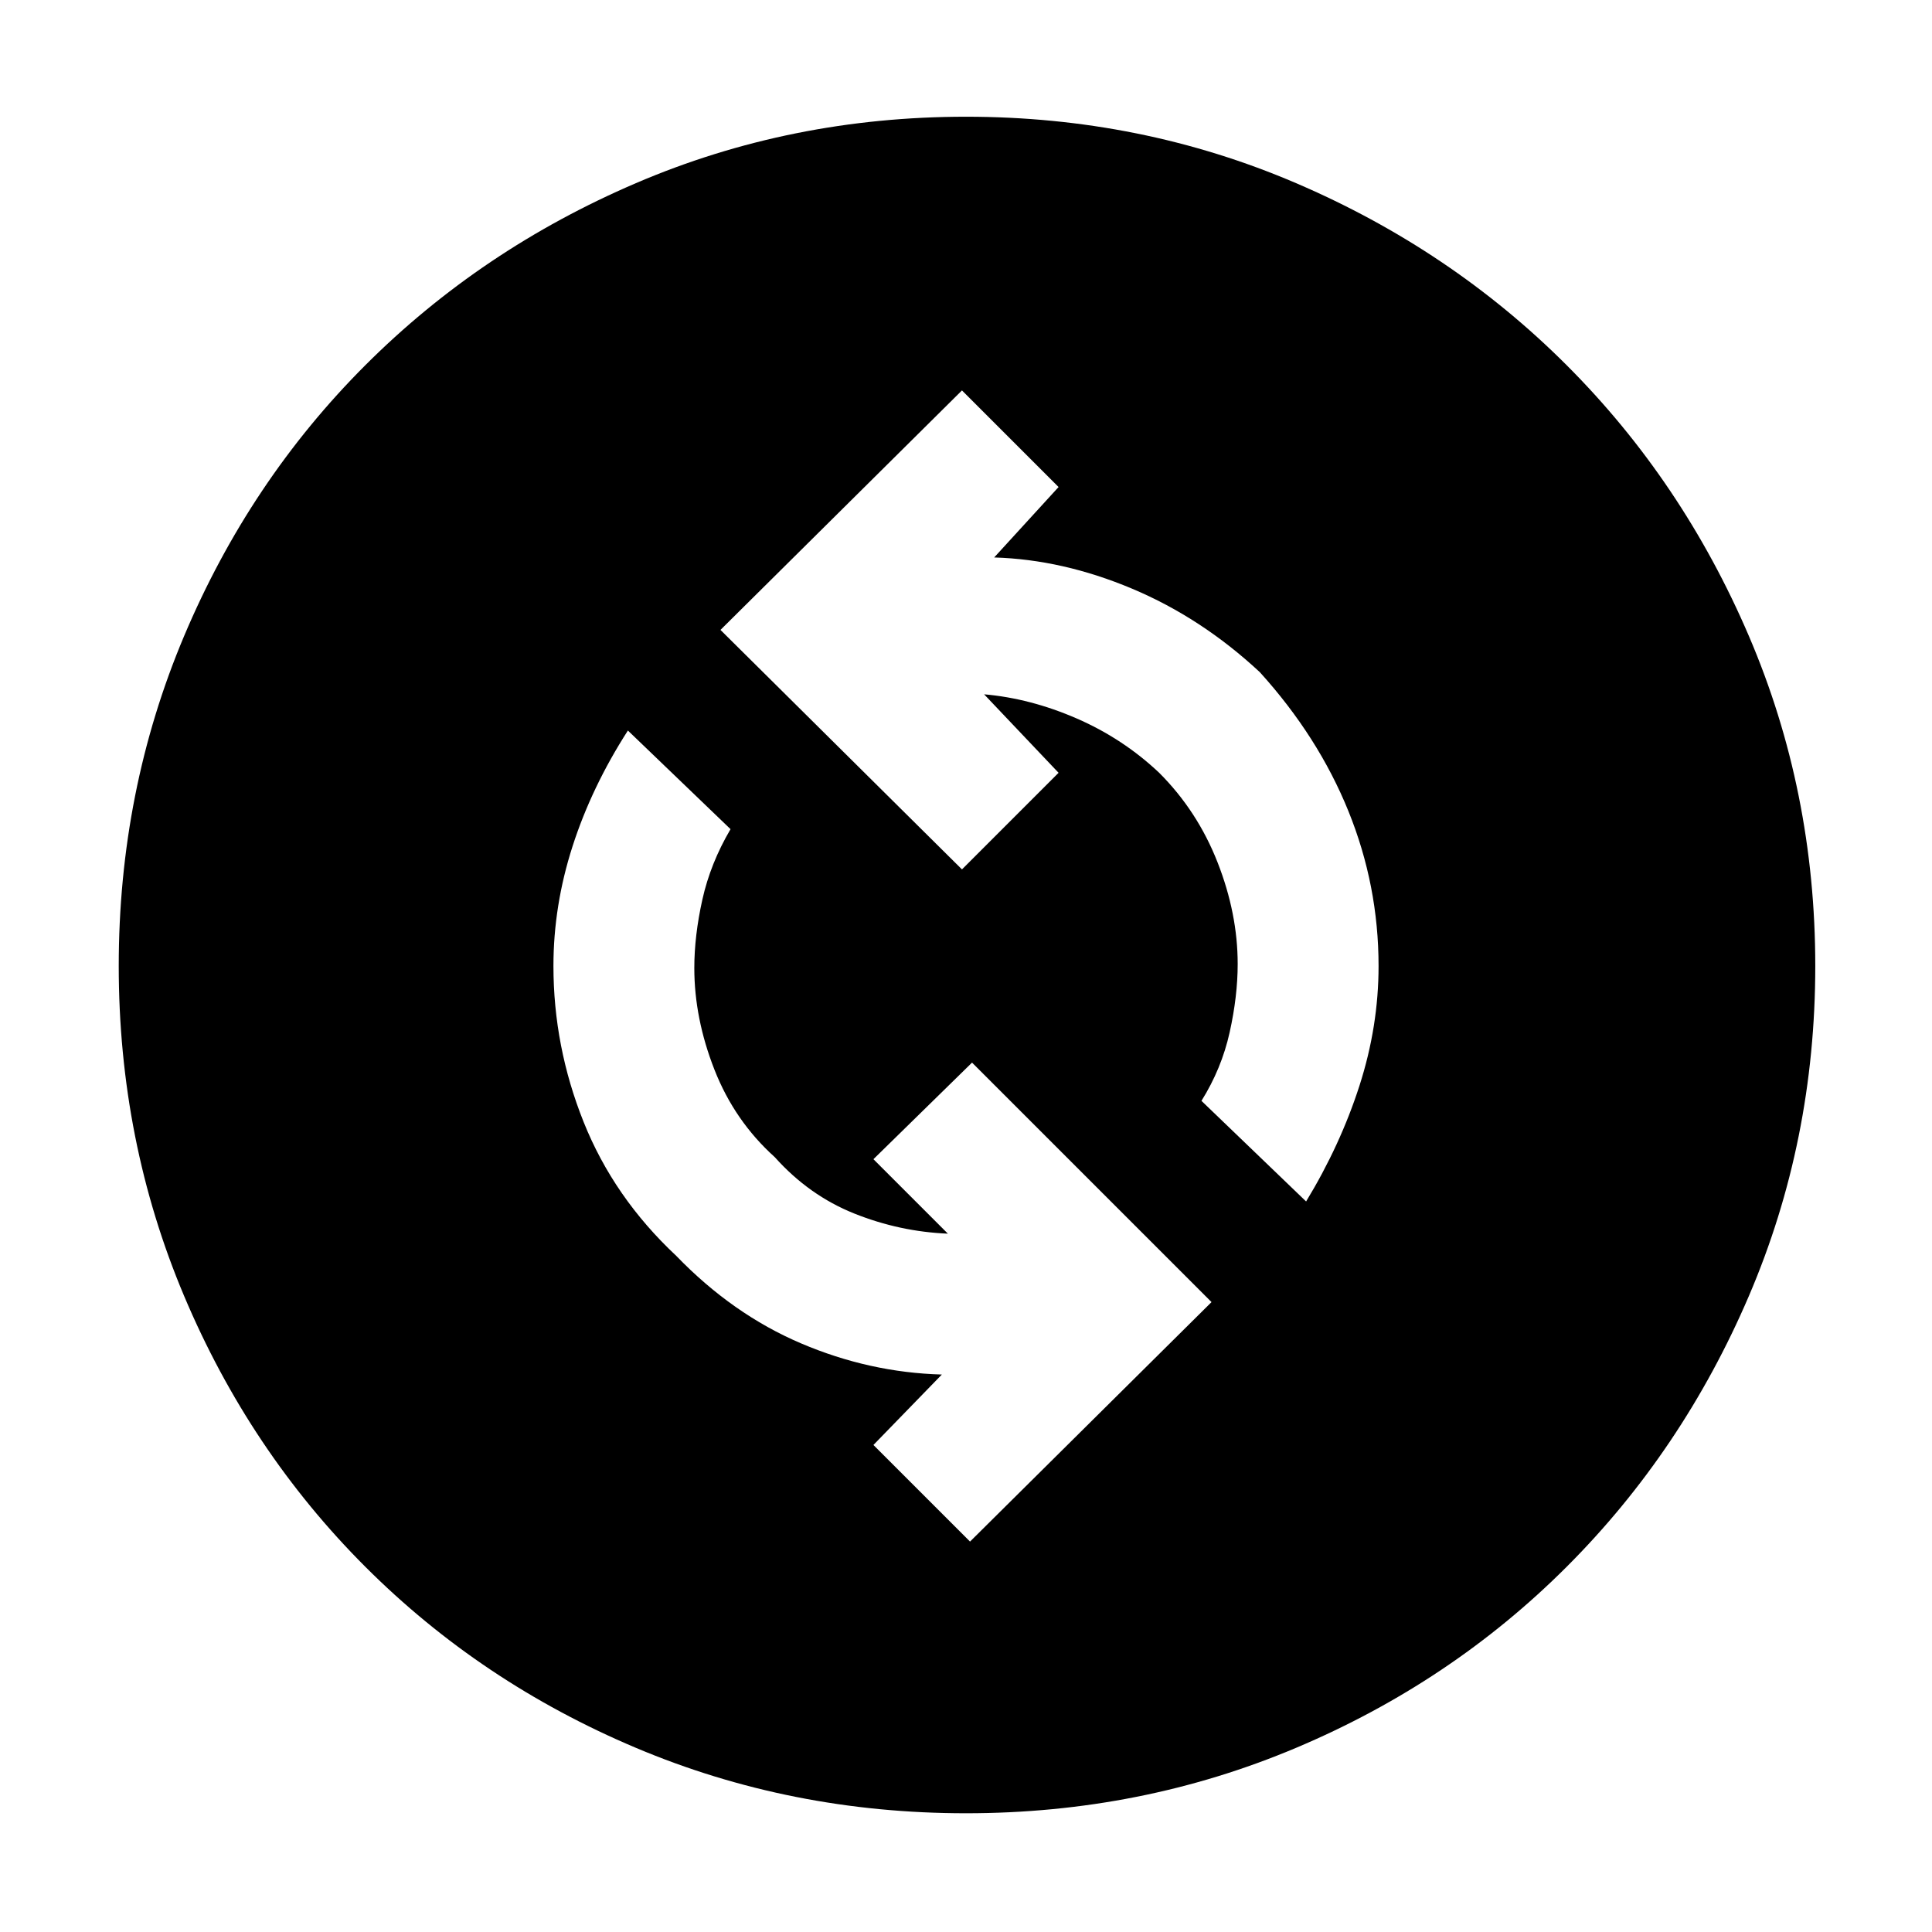 <svg xmlns="http://www.w3.org/2000/svg" height="48" viewBox="0 -960 960 960" width="48"><path d="m482-194 120-119-119-119-49 48 37 37q-24-1-46.5-10T385-385q-20-18-30-43.5T345-479q0-16 4-34t14-35l-51-49q-18 28-27.5 57.5T275-480q0 40 15 77.5t46 66.5q28 29 62 43.5t70 15.5l-34 35 48 48Zm167-169q17-28 26.5-57.5T685-480q0-40-15-77t-44-69q-29-27-63.5-41.5T494-683l32-35-48-48-120 119 120 119 48-48-37-39q23 2 46 12t41 27q19 19 29 44.5t10 50.5q0 16-4 34t-14 34l52 50ZM480-59q-87 0-164-32.5t-134.5-90Q124-239 91.5-316T59-480q0-87 32.5-164t90-134.5Q239-836 316-869t164-33q87 0 164 33t134.5 90.5Q836-721 869-644t33 164q0 87-33 164t-90.5 134.5Q721-124 644-91.5T480-59Z"/></svg>